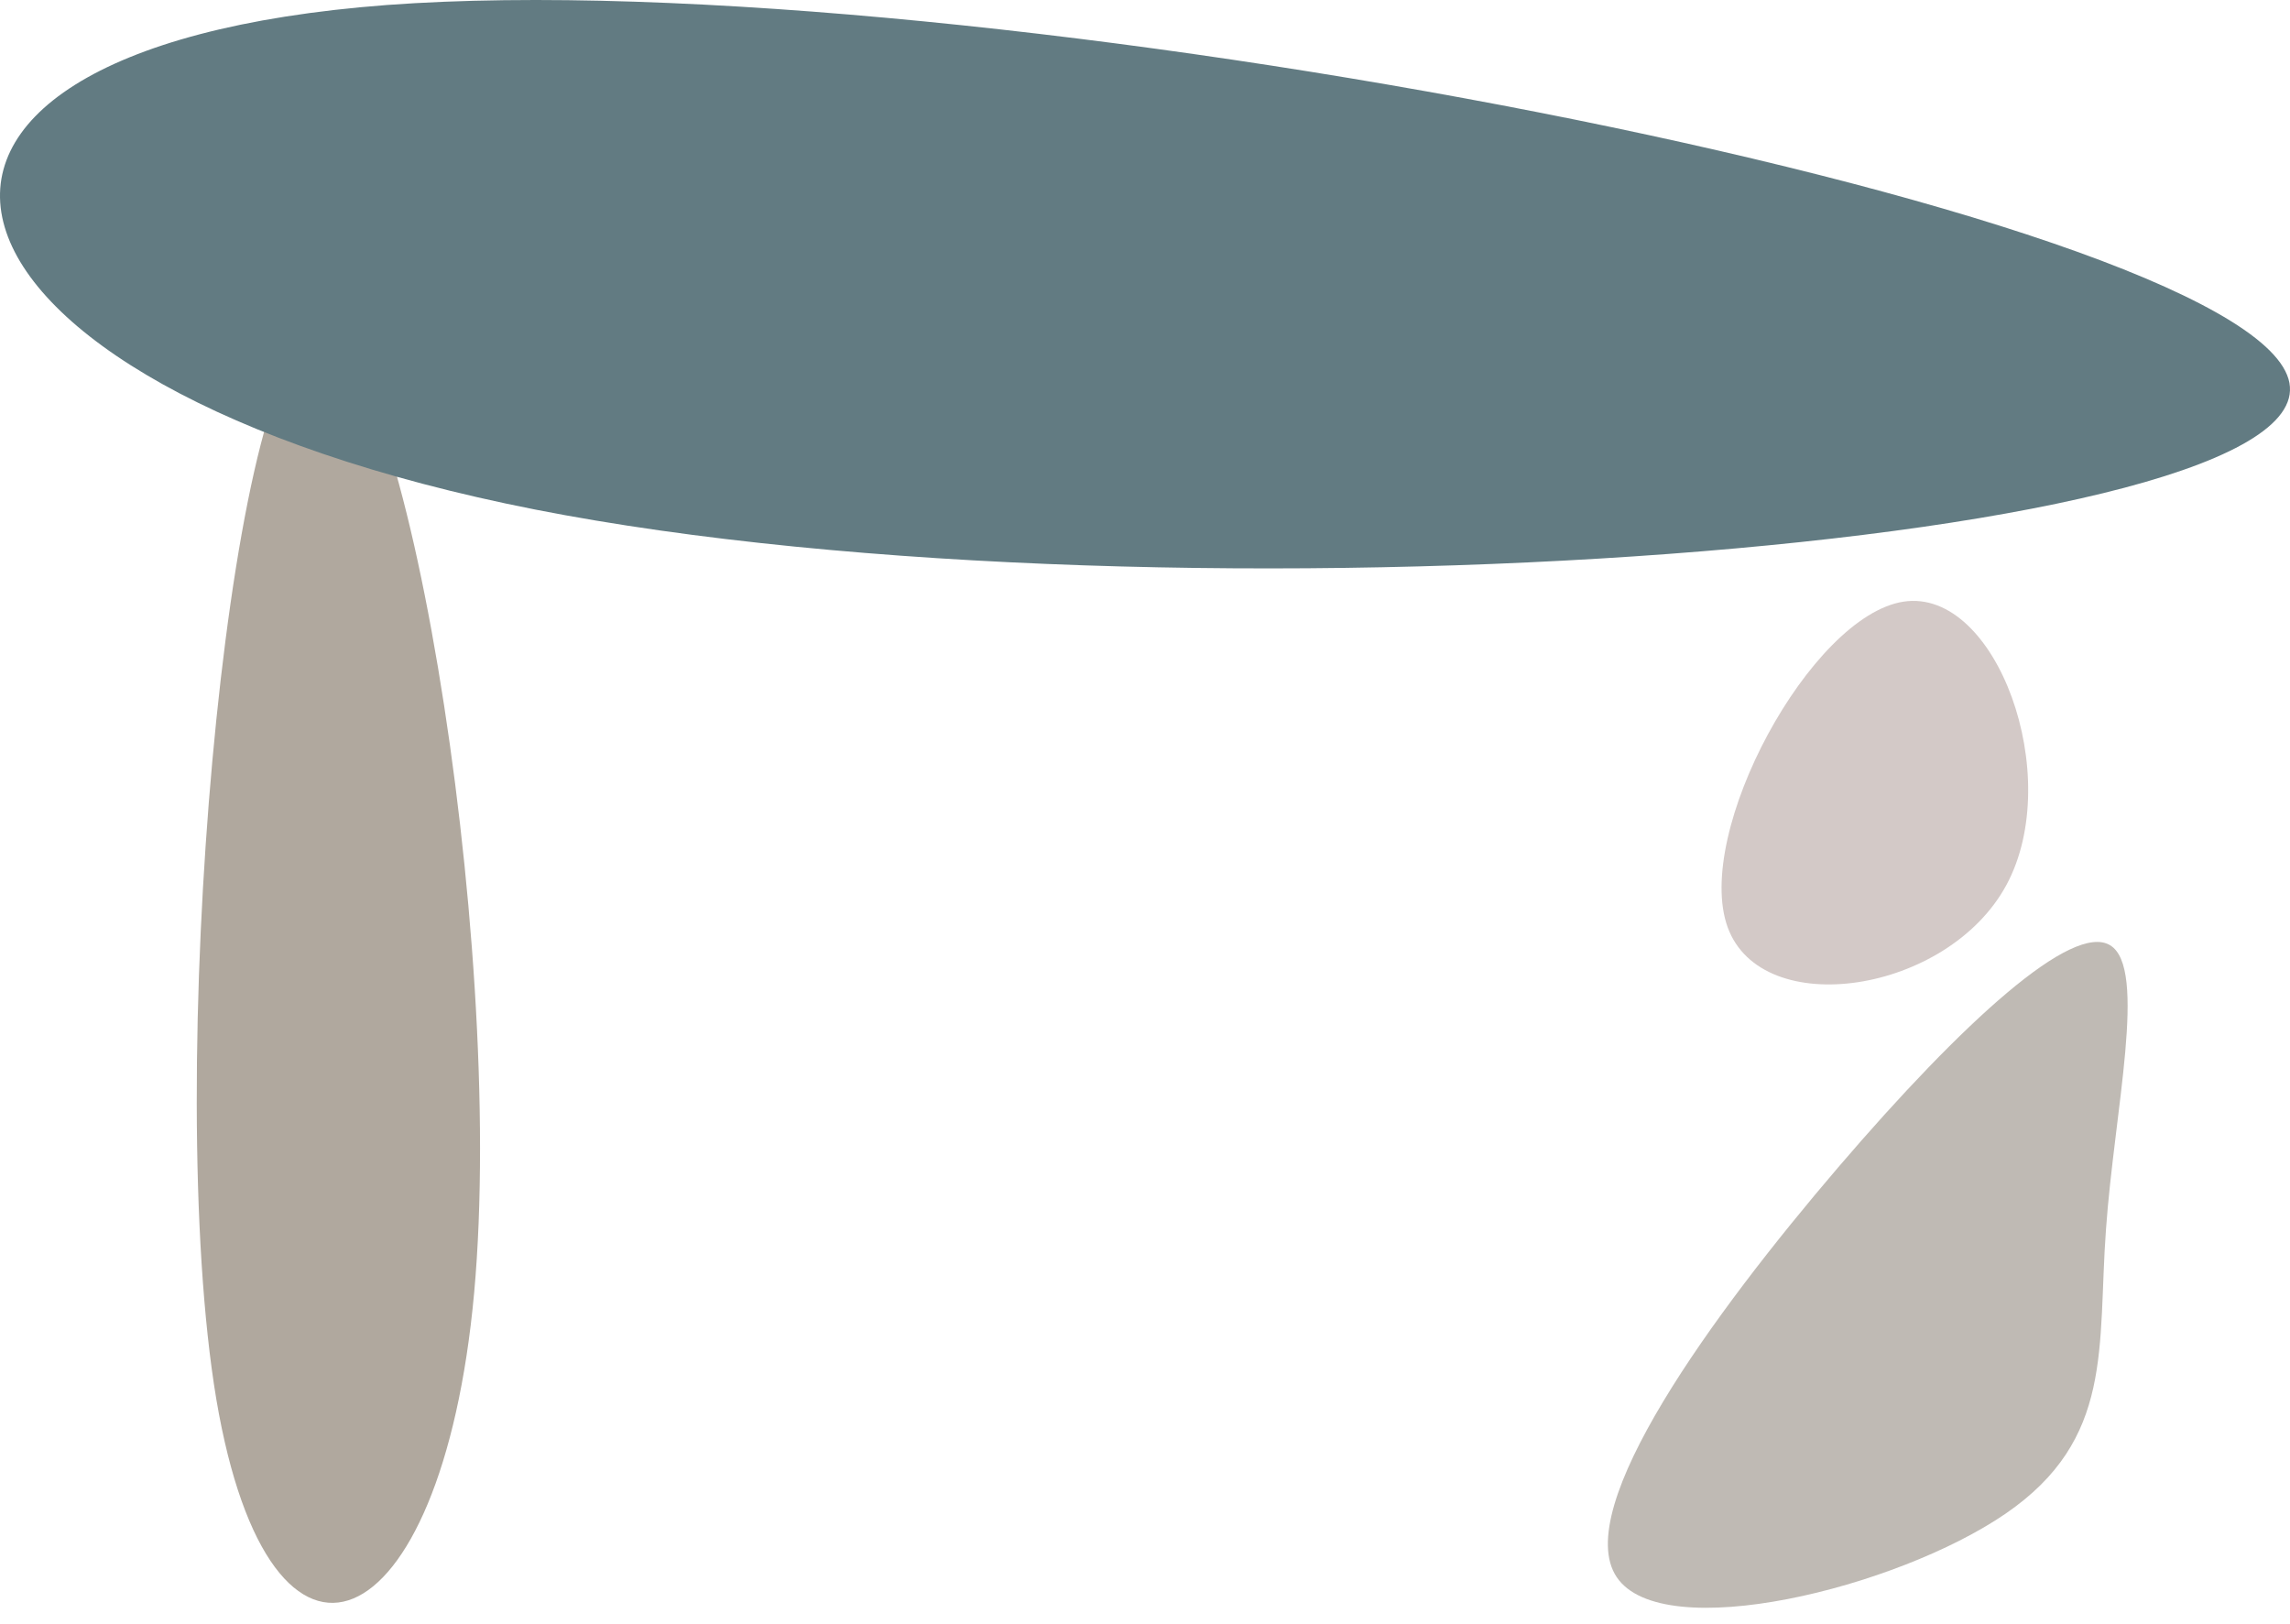 <svg width="141" height="100" viewBox="0 0 141 100" fill="none" xmlns="http://www.w3.org/2000/svg">
<path d="M123.483 93.207C116.787 97.798 102.372 101.331 99.543 97.109C96.715 92.887 105.471 80.892 113.19 71.868C120.91 62.859 127.606 56.791 129.924 58.204C132.242 59.601 130.179 68.449 129.669 75.706C129.139 82.962 130.179 88.613 123.483 93.207Z" fill="#BFBAB4"/>
<path d="M123.539 54.493C119.929 61.176 108.486 62.903 106.375 57.093C104.265 51.274 111.488 37.919 117.209 37.045C122.93 36.182 127.15 47.811 123.539 54.493Z" fill="#D3C9C7"/>
<path d="M29.196 79.588C27.202 101.418 16.645 105.799 13.321 86.169C10.024 66.492 13.972 22.838 19.29 20.638C24.568 18.448 31.182 57.72 29.196 79.588Z" fill="#B0A89E"/>
<path d="M32.956 31.376C-6.042 23.693 -12.119 3.031 23.831 0.307C59.863 -2.358 137.859 12.931 140.907 23.338C143.945 33.669 72.026 39.05 32.956 31.376Z" fill="#627B82"/>
</svg>
